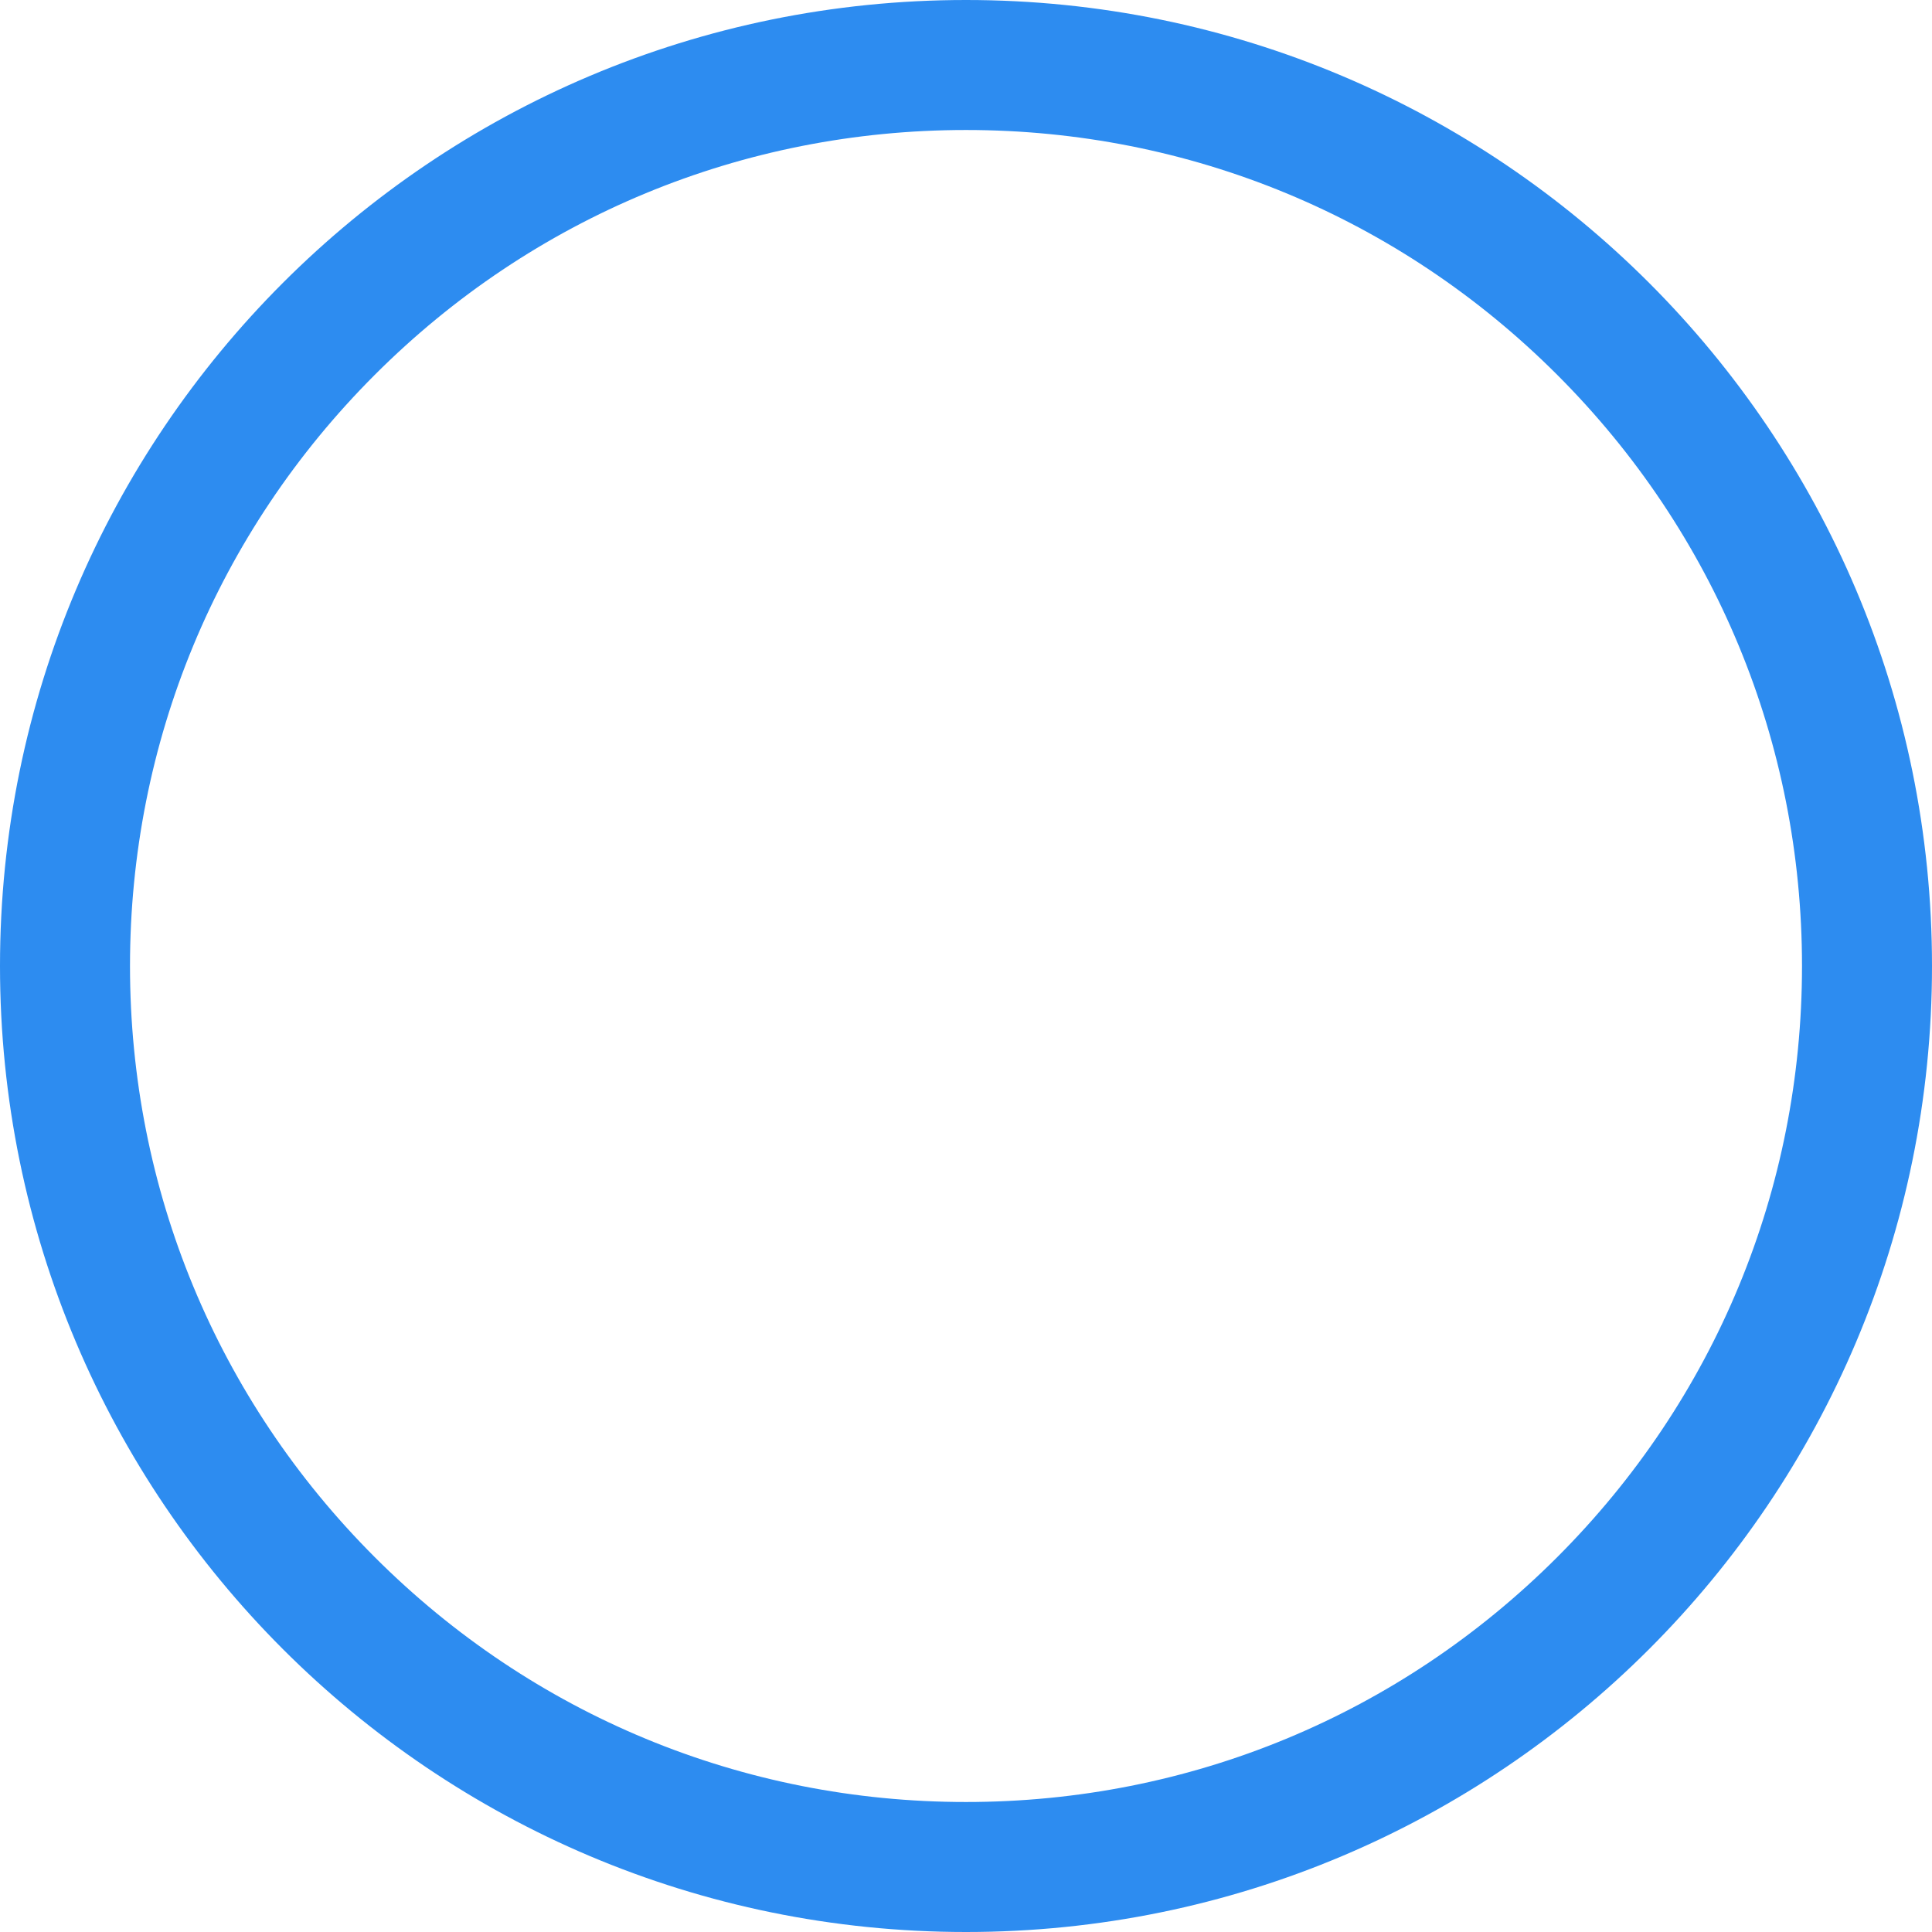 ﻿<?xml version="1.0" encoding="utf-8"?>
<svg version="1.1" xmlns:xlink="http://www.w3.org/1999/xlink" width="14px" height="14px" xmlns="http://www.w3.org/2000/svg">
  <g transform="matrix(1 0 0 1 -9 -10 )">
    <path d="M 2.716 2.716  C 3.86 1.572  5.381 0.942  7 0.942  C 8.619 0.942  10.14 1.572  11.284 2.716  C 12.428 3.86  13.058 5.381  13.058 7  C 13.058 8.619  12.428 10.14  11.284 11.284  C 10.14 12.428  8.619 13.058  7 13.058  C 5.381 13.058  3.86 12.428  2.716 11.284  C 1.572 10.14  0.942 8.619  0.942 7  C 0.942 5.381  1.572 3.86  2.716 2.716  Z M 14 7  C 14 3.133  10.867 0  7 0  C 3.133 0  0 3.133  0 7  C 0 10.867  3.133 14  7 14  C 10.867 14  14 10.867  14 7  Z " fill-rule="nonzero" fill="#2d8cf0" stroke="none" transform="matrix(1 0 0 1 9 10 )" />
  </g>
</svg>